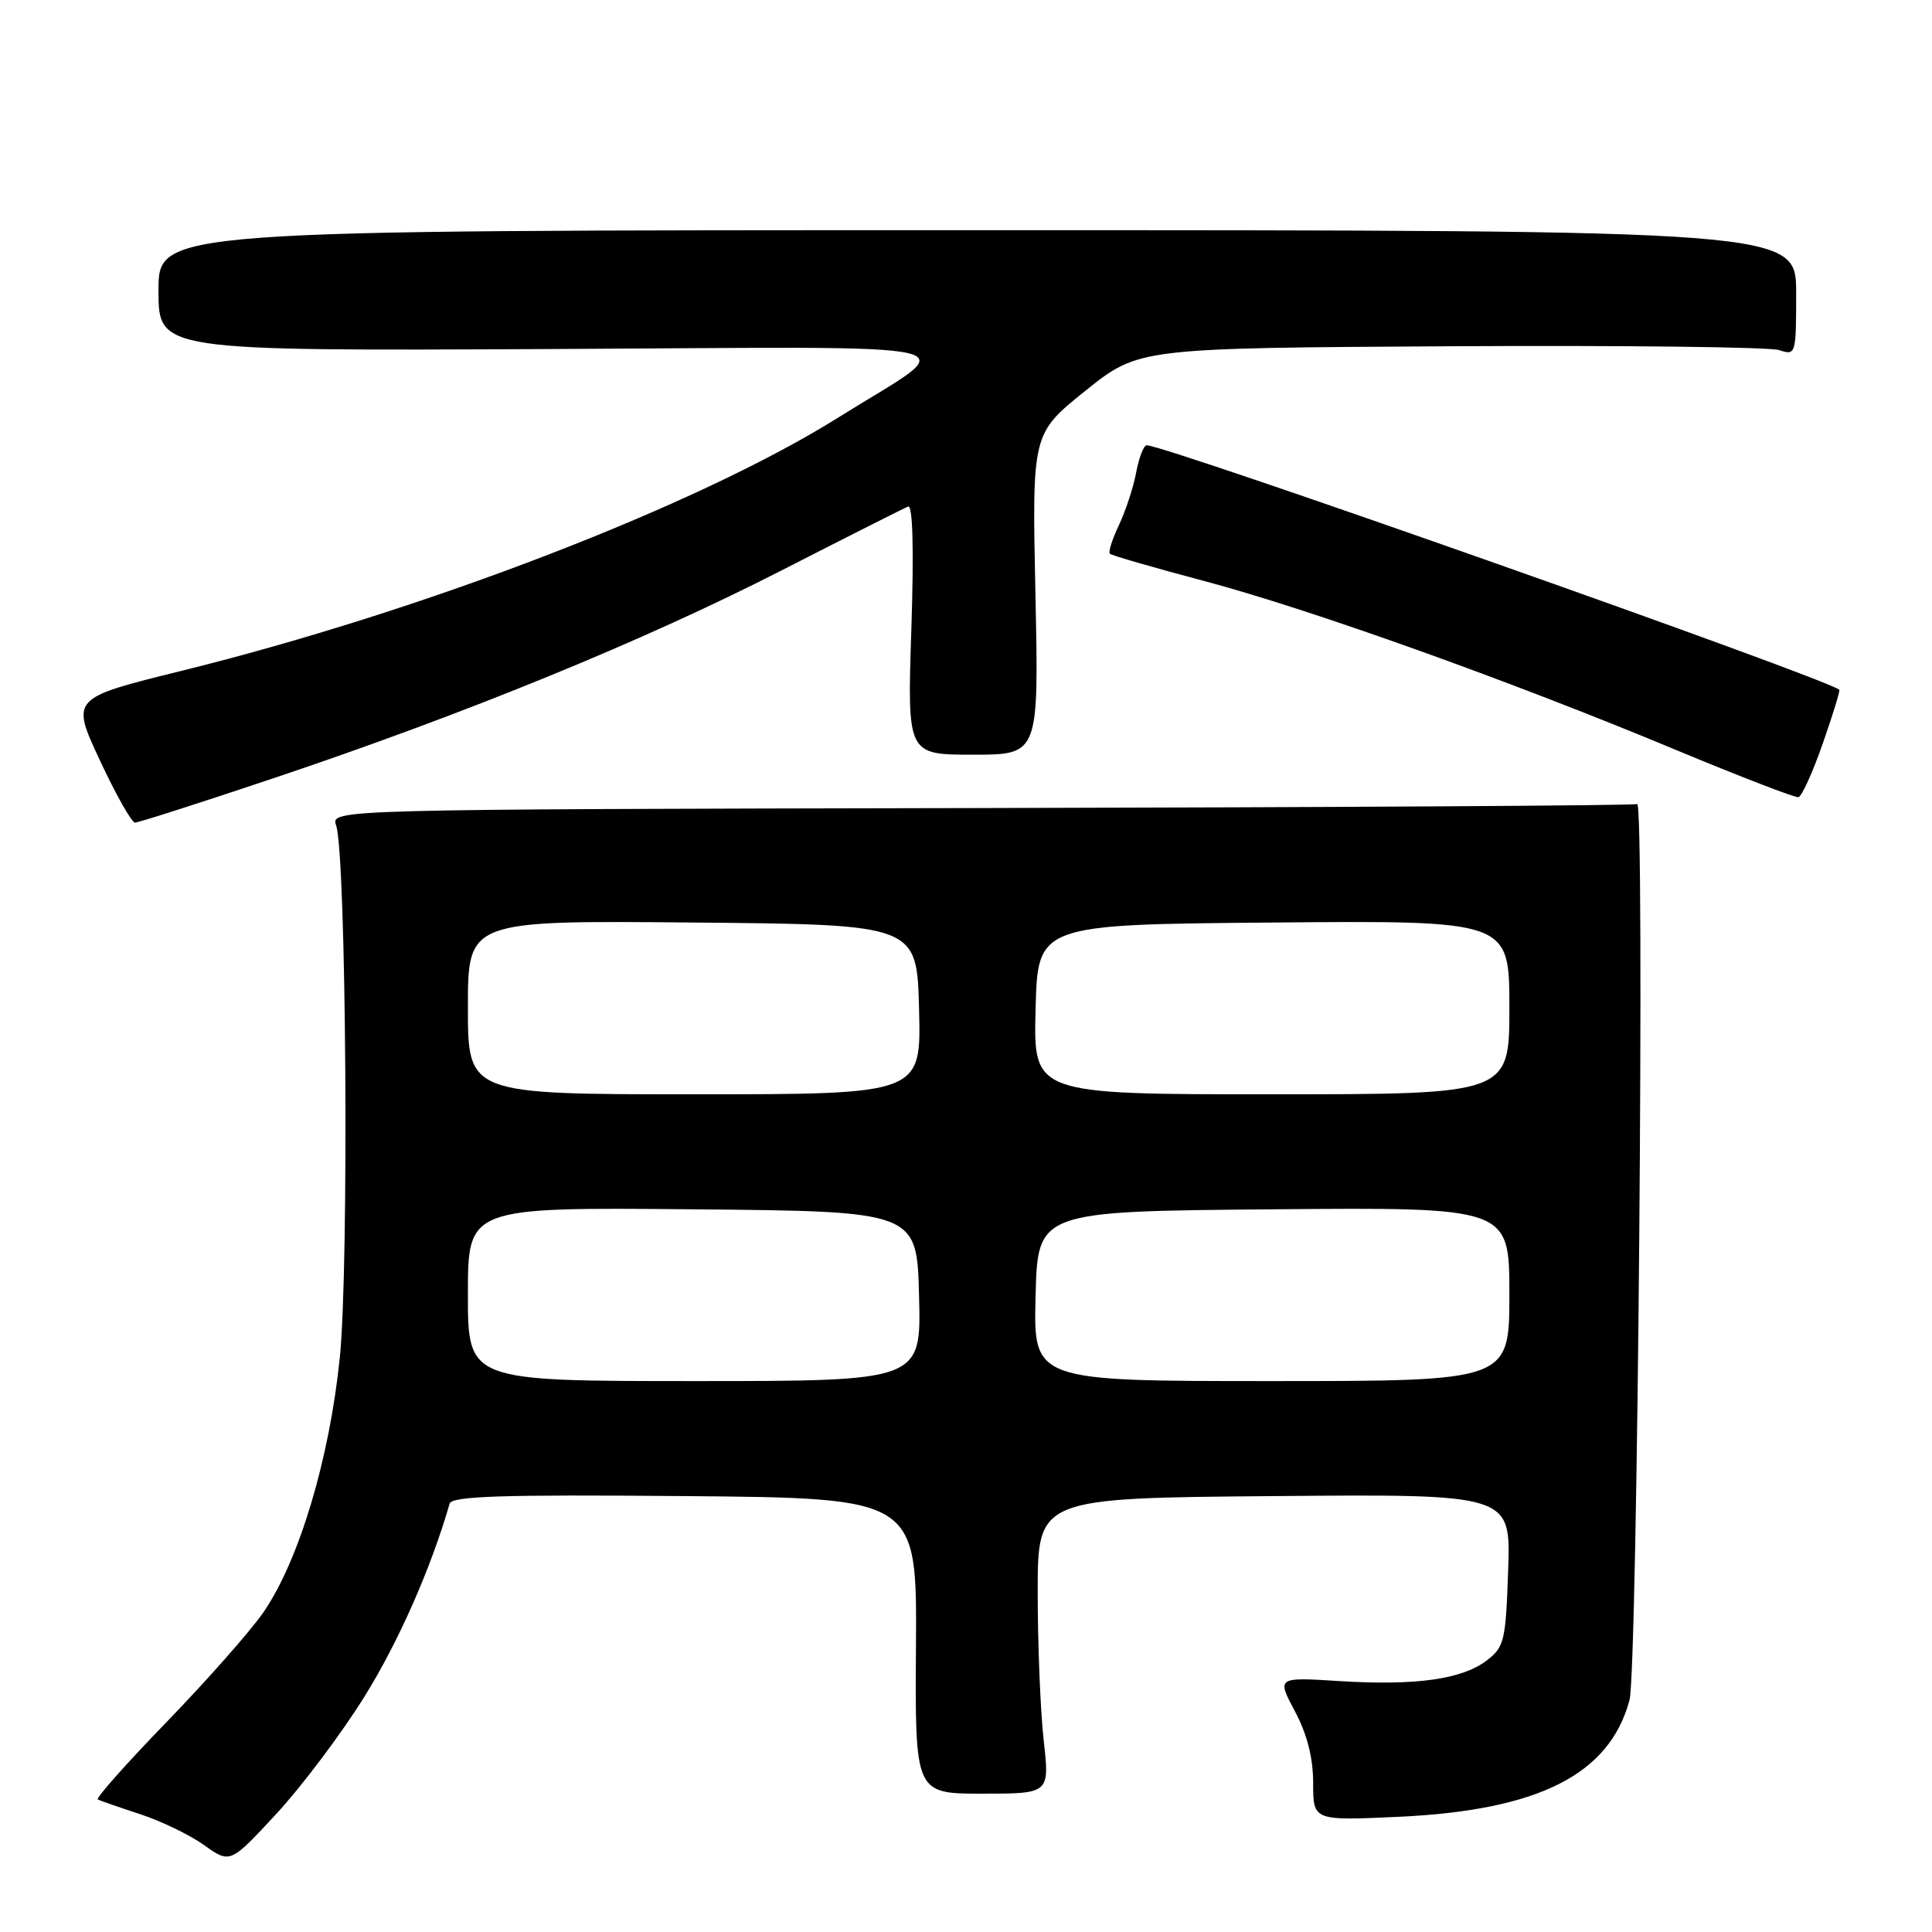 <?xml version="1.0" encoding="UTF-8" standalone="no"?>
<!DOCTYPE svg PUBLIC "-//W3C//DTD SVG 1.1//EN" "http://www.w3.org/Graphics/SVG/1.1/DTD/svg11.dtd" >
<svg xmlns="http://www.w3.org/2000/svg" xmlns:xlink="http://www.w3.org/1999/xlink" version="1.1" viewBox="0 0 256 256">
 <g >
 <path fill="currentColor"
d=" M 48.28 224.83 C 52.80 217.57 57.07 207.90 59.58 199.24 C 59.87 198.24 66.59 198.03 90.72 198.24 C 121.50 198.50 121.50 198.50 121.37 218.08 C 121.24 237.67 121.24 237.67 130.16 237.67 C 139.09 237.67 139.09 237.67 138.29 230.58 C 137.86 226.69 137.50 217.88 137.50 211.00 C 137.50 198.50 137.50 198.50 168.84 198.24 C 200.19 197.97 200.19 197.97 199.84 208.04 C 199.52 217.42 199.33 218.25 197.00 220.02 C 193.71 222.53 187.60 223.38 177.46 222.75 C 169.18 222.23 169.18 222.23 171.59 226.77 C 173.21 229.81 174.00 232.94 174.00 236.27 C 174.00 241.25 174.00 241.25 185.25 240.74 C 203.87 239.89 213.28 235.14 215.92 225.26 C 216.98 221.30 217.96 105.90 216.93 106.54 C 216.62 106.74 177.54 106.97 130.09 107.07 C 43.83 107.24 43.83 107.24 44.54 109.37 C 45.88 113.40 46.26 167.68 45.03 179.85 C 43.67 193.27 39.63 206.78 34.91 213.63 C 33.22 216.09 27.47 222.60 22.13 228.12 C 16.79 233.63 12.66 238.27 12.96 238.44 C 13.26 238.60 15.77 239.47 18.55 240.38 C 21.32 241.29 25.15 243.13 27.05 244.49 C 30.50 246.95 30.50 246.95 36.62 240.34 C 39.98 236.71 45.23 229.73 48.28 224.83 Z  M 36.27 103.11 C 61.71 94.57 85.23 84.95 103.43 75.65 C 112.19 71.17 119.80 67.33 120.33 67.12 C 120.95 66.87 121.10 72.79 120.76 83.37 C 120.21 100.00 120.21 100.00 128.93 100.00 C 137.65 100.00 137.65 100.00 137.20 78.73 C 136.75 57.46 136.75 57.46 143.81 51.79 C 150.88 46.12 150.88 46.12 192.19 45.88 C 214.91 45.75 234.51 45.98 235.75 46.39 C 237.96 47.12 238.00 47.00 238.00 38.82 C 238.00 30.50 238.00 30.50 129.50 30.50 C 21.00 30.50 21.00 30.50 21.00 38.50 C 21.00 46.50 21.00 46.50 72.75 46.25 C 131.95 45.97 127.66 44.94 111.00 55.37 C 92.46 66.97 56.20 80.95 24.01 88.90 C 9.39 92.51 9.39 92.51 13.24 100.76 C 15.35 105.29 17.45 109.00 17.89 109.00 C 18.34 109.00 26.61 106.35 36.27 103.11 Z  M 241.52 98.54 C 242.85 94.73 243.84 91.52 243.72 91.40 C 242.18 89.95 154.50 59.00 151.94 59.00 C 151.55 59.00 150.92 60.62 150.55 62.60 C 150.18 64.58 149.14 67.73 148.26 69.59 C 147.37 71.45 146.83 73.16 147.07 73.38 C 147.31 73.60 152.90 75.22 159.50 76.97 C 173.51 80.69 200.02 90.17 222.00 99.34 C 230.53 102.89 237.86 105.72 238.30 105.63 C 238.74 105.54 240.19 102.35 241.52 98.54 Z  M 62.00 171.49 C 62.00 159.97 62.00 159.97 91.75 160.24 C 121.50 160.50 121.50 160.50 121.78 171.75 C 122.07 183.00 122.07 183.00 92.03 183.00 C 62.00 183.00 62.00 183.00 62.00 171.49 Z  M 137.22 171.75 C 137.50 160.50 137.50 160.50 168.75 160.24 C 200.00 159.97 200.00 159.97 200.00 171.49 C 200.00 183.00 200.00 183.00 168.47 183.00 C 136.93 183.00 136.93 183.00 137.22 171.75 Z  M 62.00 133.49 C 62.00 121.97 62.00 121.97 91.75 122.24 C 121.50 122.50 121.50 122.50 121.78 133.75 C 122.07 145.00 122.07 145.00 92.03 145.00 C 62.00 145.00 62.00 145.00 62.00 133.49 Z  M 137.22 133.75 C 137.50 122.50 137.50 122.50 168.75 122.24 C 200.00 121.97 200.00 121.97 200.00 133.49 C 200.00 145.00 200.00 145.00 168.47 145.00 C 136.93 145.00 136.93 145.00 137.22 133.75 Z "/>
</g>
</svg>